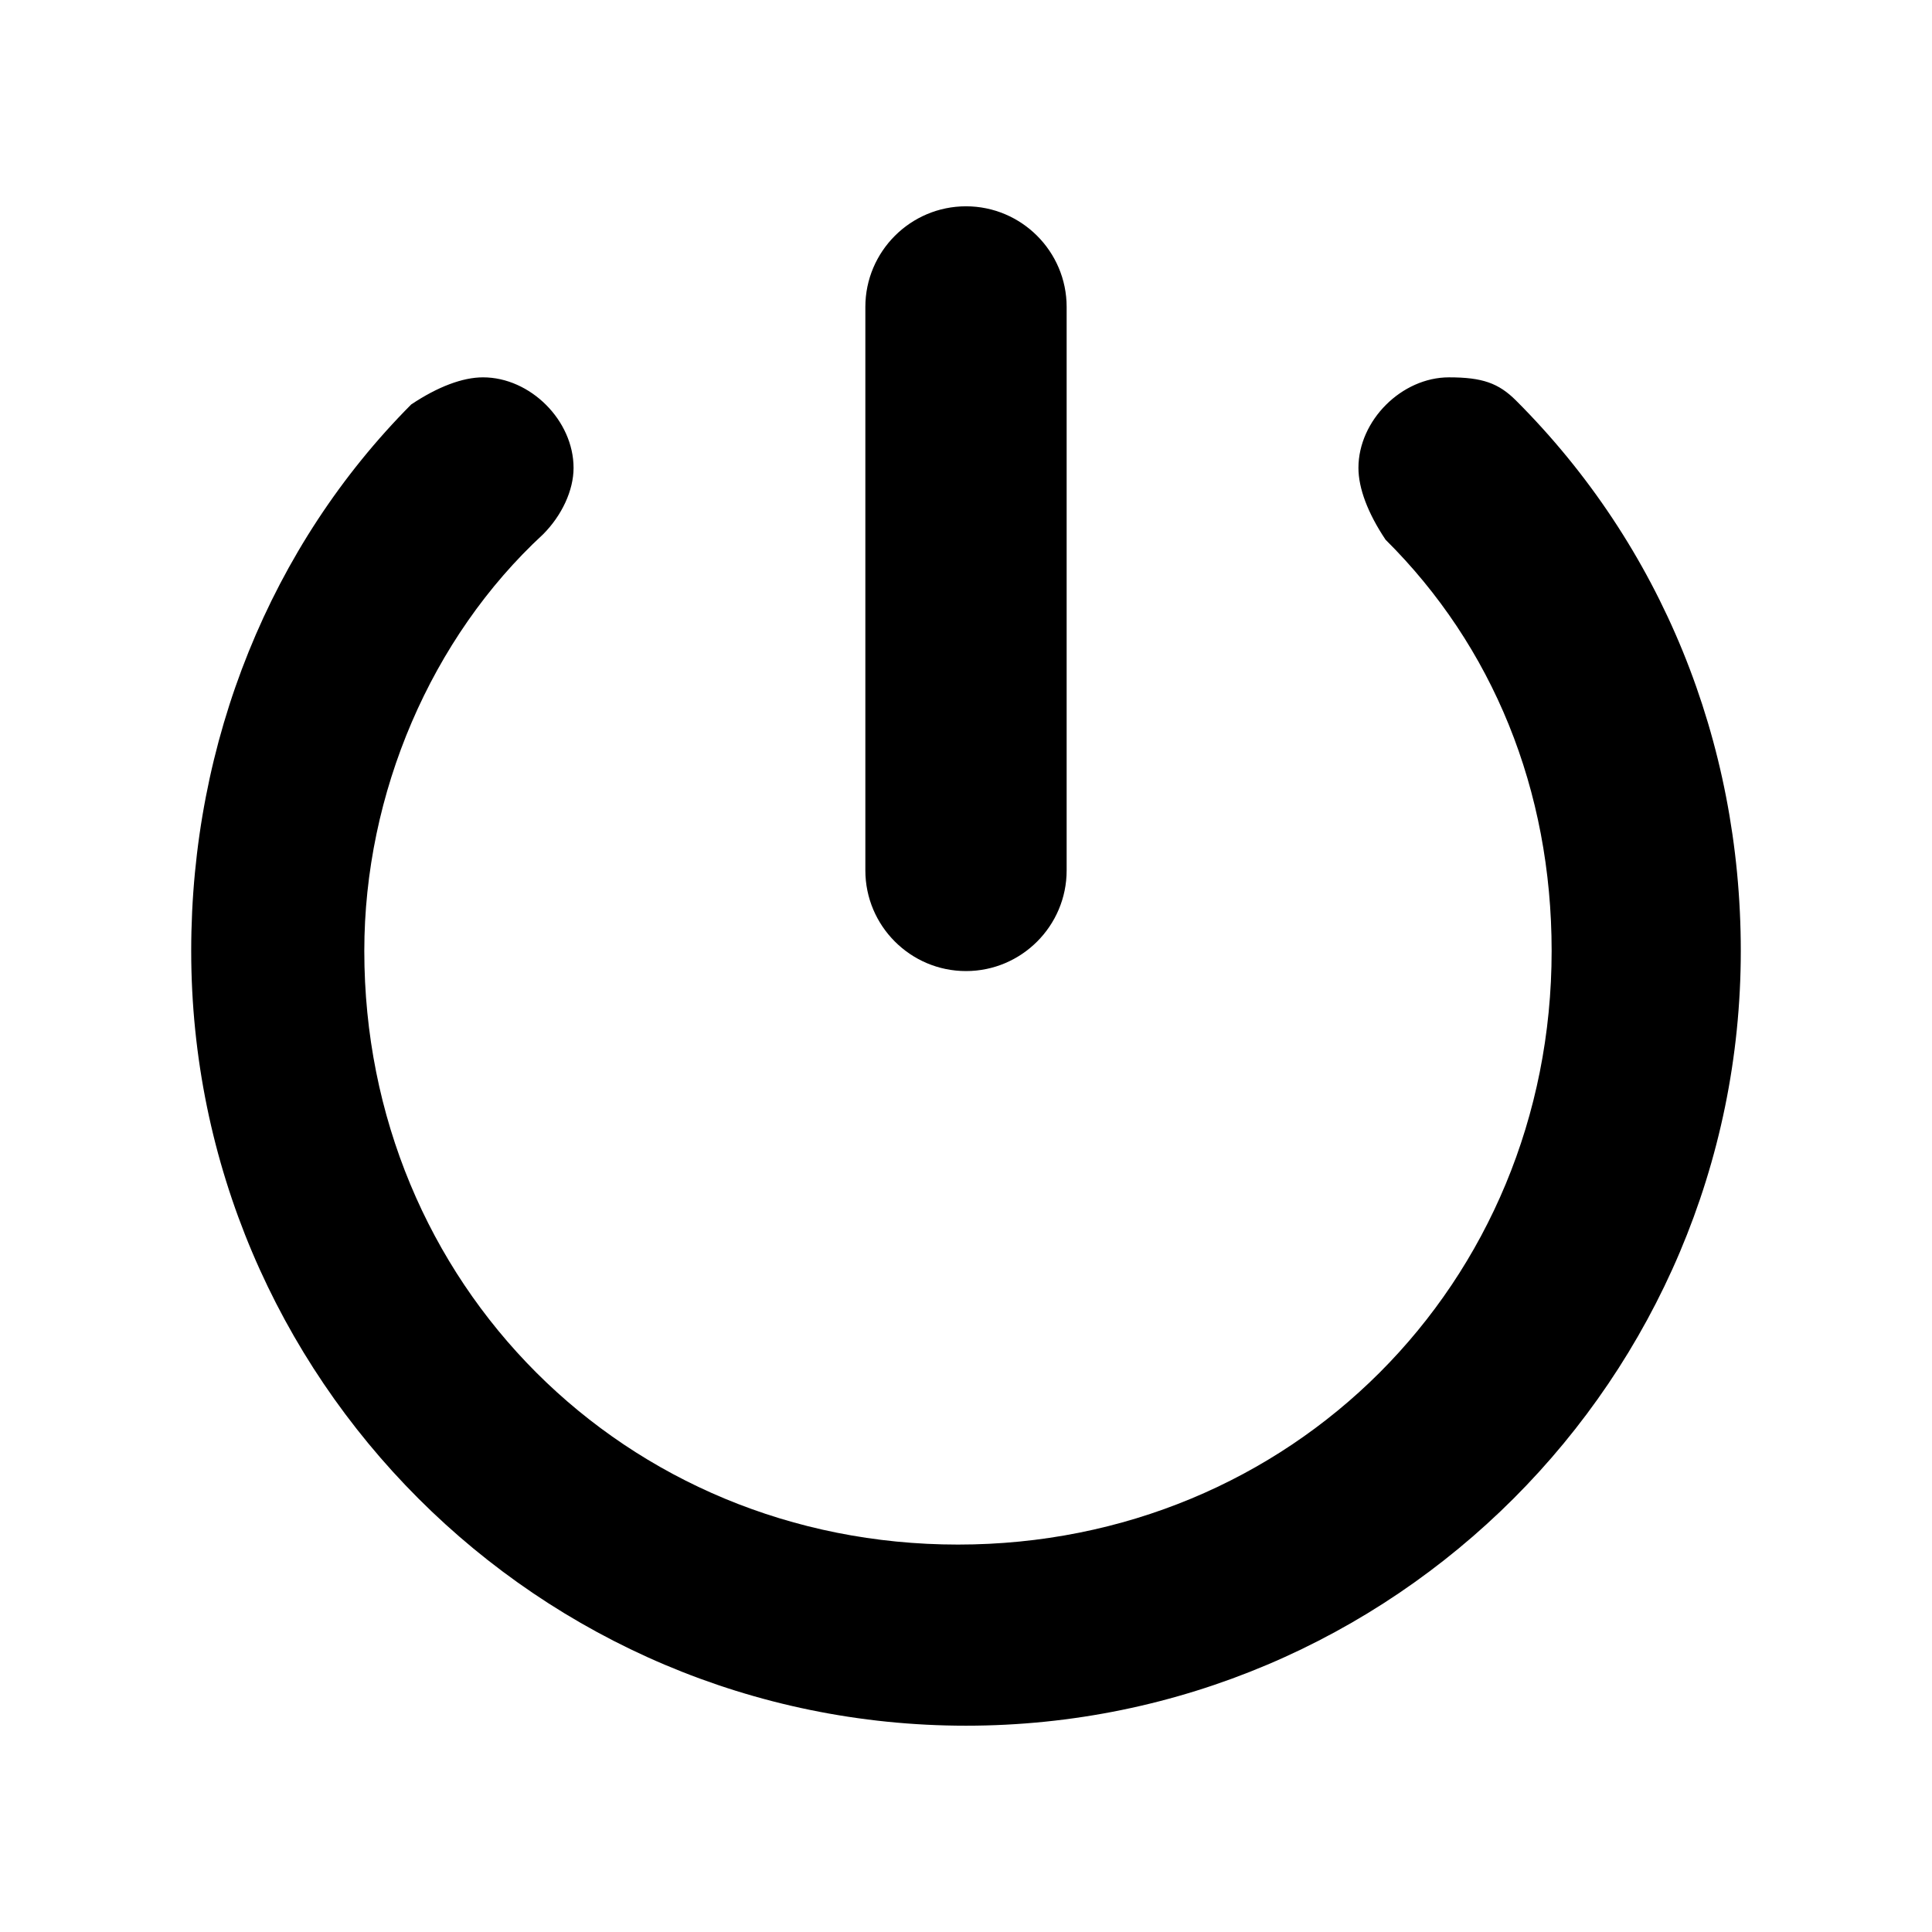 <?xml version="1.0" encoding="iso-8859-1"?>
<!-- Generator: Adobe Illustrator 17.0.0, SVG Export Plug-In . SVG Version: 6.00 Build 0)  -->
<!DOCTYPE svg PUBLIC "-//W3C//DTD SVG 1.1//EN" "http://www.w3.org/Graphics/SVG/1.1/DTD/svg11.dtd">
<svg version="1.1" xmlns="http://www.w3.org/2000/svg" xmlns:xlink="http://www.w3.org/1999/xlink" x="0px" y="0px" width="32px"
	 height="32px" viewBox="0 0 32 32" style="enable-background:new 0 0 32 32;" xml:space="preserve">
<g id="logout">
	<g id="icons">
		<g id="exit2">
			<g>
				<path d="M16,3.417c-0.919,0-1.667,0.748-1.667,1.667v9.333c0,0.919,0.748,1.667,1.667,1.667s1.667-0.748,1.667-1.667V5.084
					C17.667,4.165,16.919,3.417,16,3.417z"/>
			</g>
			<g>
				<path d="M8,6.25c-0.337,0-0.749,0.155-1.189,0.449c-2.323,2.336-3.644,5.573-3.644,9.051c0,7.076,5.757,12.833,12.833,12.833
					c7.076,0,12.833-5.757,12.833-12.833c0-3.478-1.321-6.714-3.72-9.113C24.821,6.344,24.55,6.25,24,6.25
					c-0.785,0-1.5,0.715-1.5,1.5c0,0.337,0.155,0.749,0.449,1.189c1.778,1.764,2.751,4.146,2.751,6.811
					c0,5.514-4.319,9.833-9.833,9.833s-9.833-4.319-9.833-9.833c0-2.609,1.107-5.189,2.961-6.9C9.306,8.538,9.5,8.122,9.5,7.75
					C9.5,6.965,8.785,6.25,8,6.25z"/>
			</g>
		</g>
	</g>
</g>
<g id="Layer_1">
</g>
</svg>
